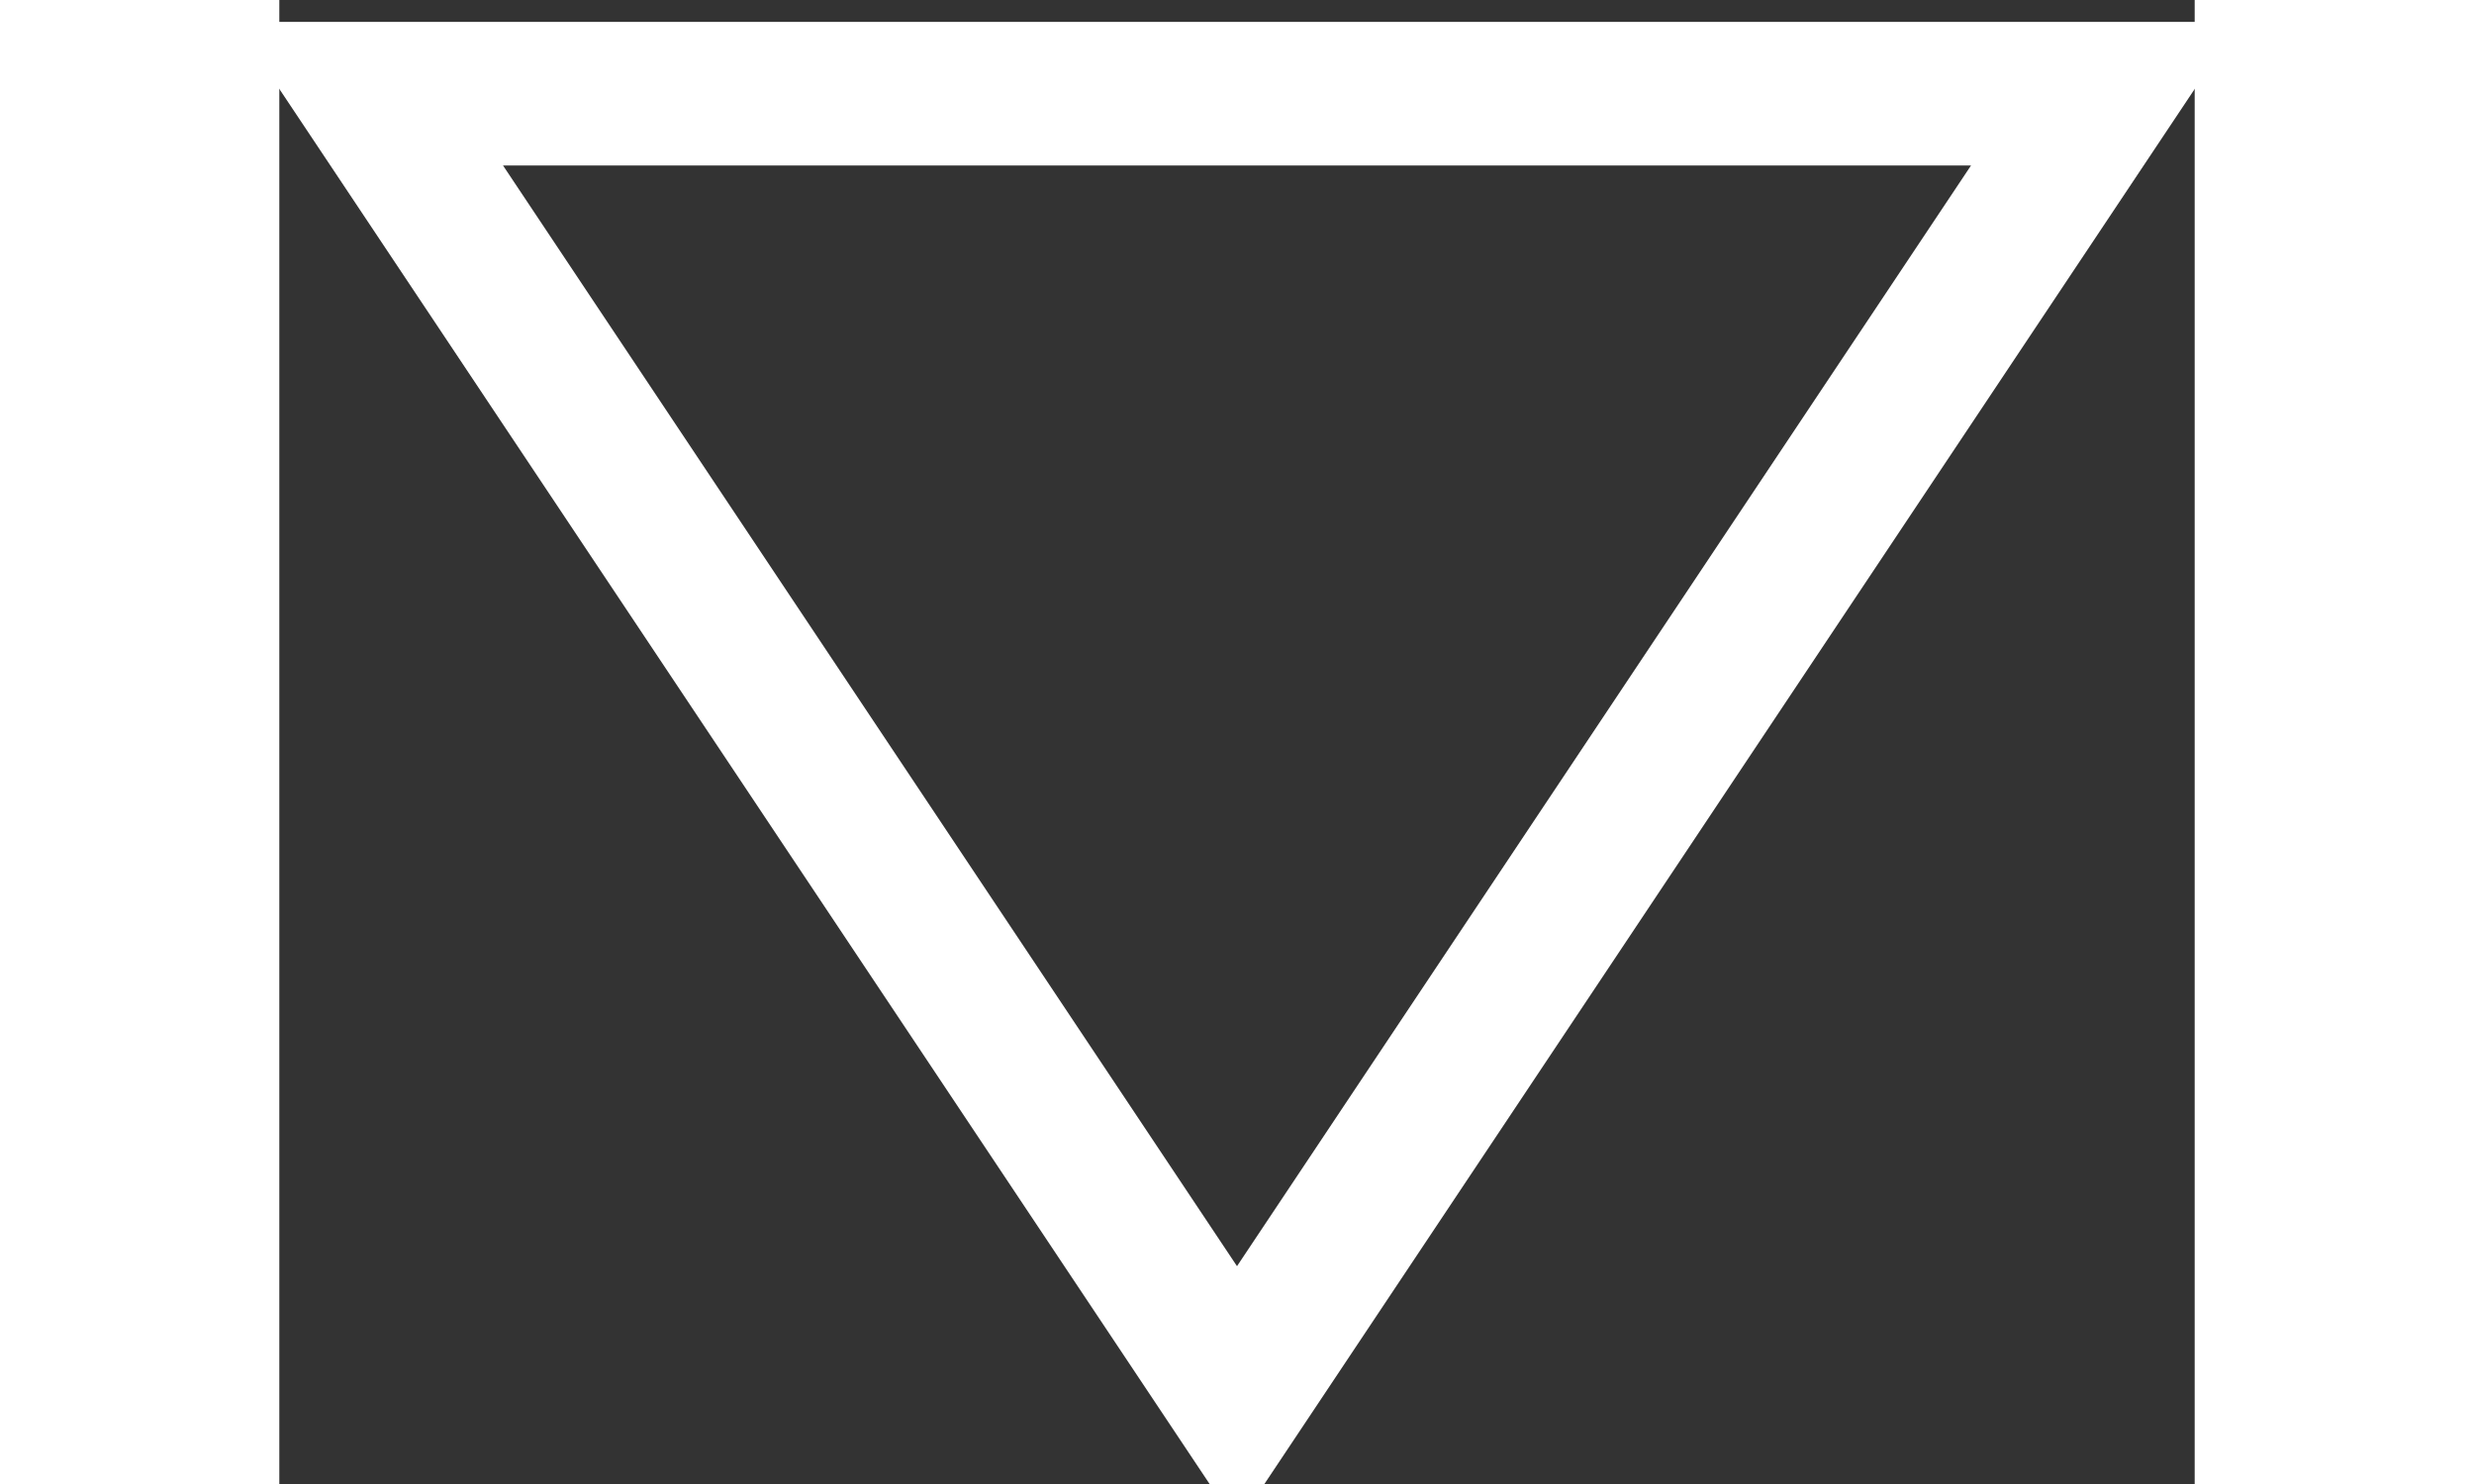 <svg width="25" height="15" viewBox="0 0 40 31" fill="none" xmlns="http://www.w3.org/2000/svg">
<rect x="0" y="0" width="40" height="31" fill="#333333" stroke="none"/>
<path d="M38.132 1.957L20 29.154L1.869 1.957H38.132Z" stroke="white" stroke-width="3"/>
</svg>
